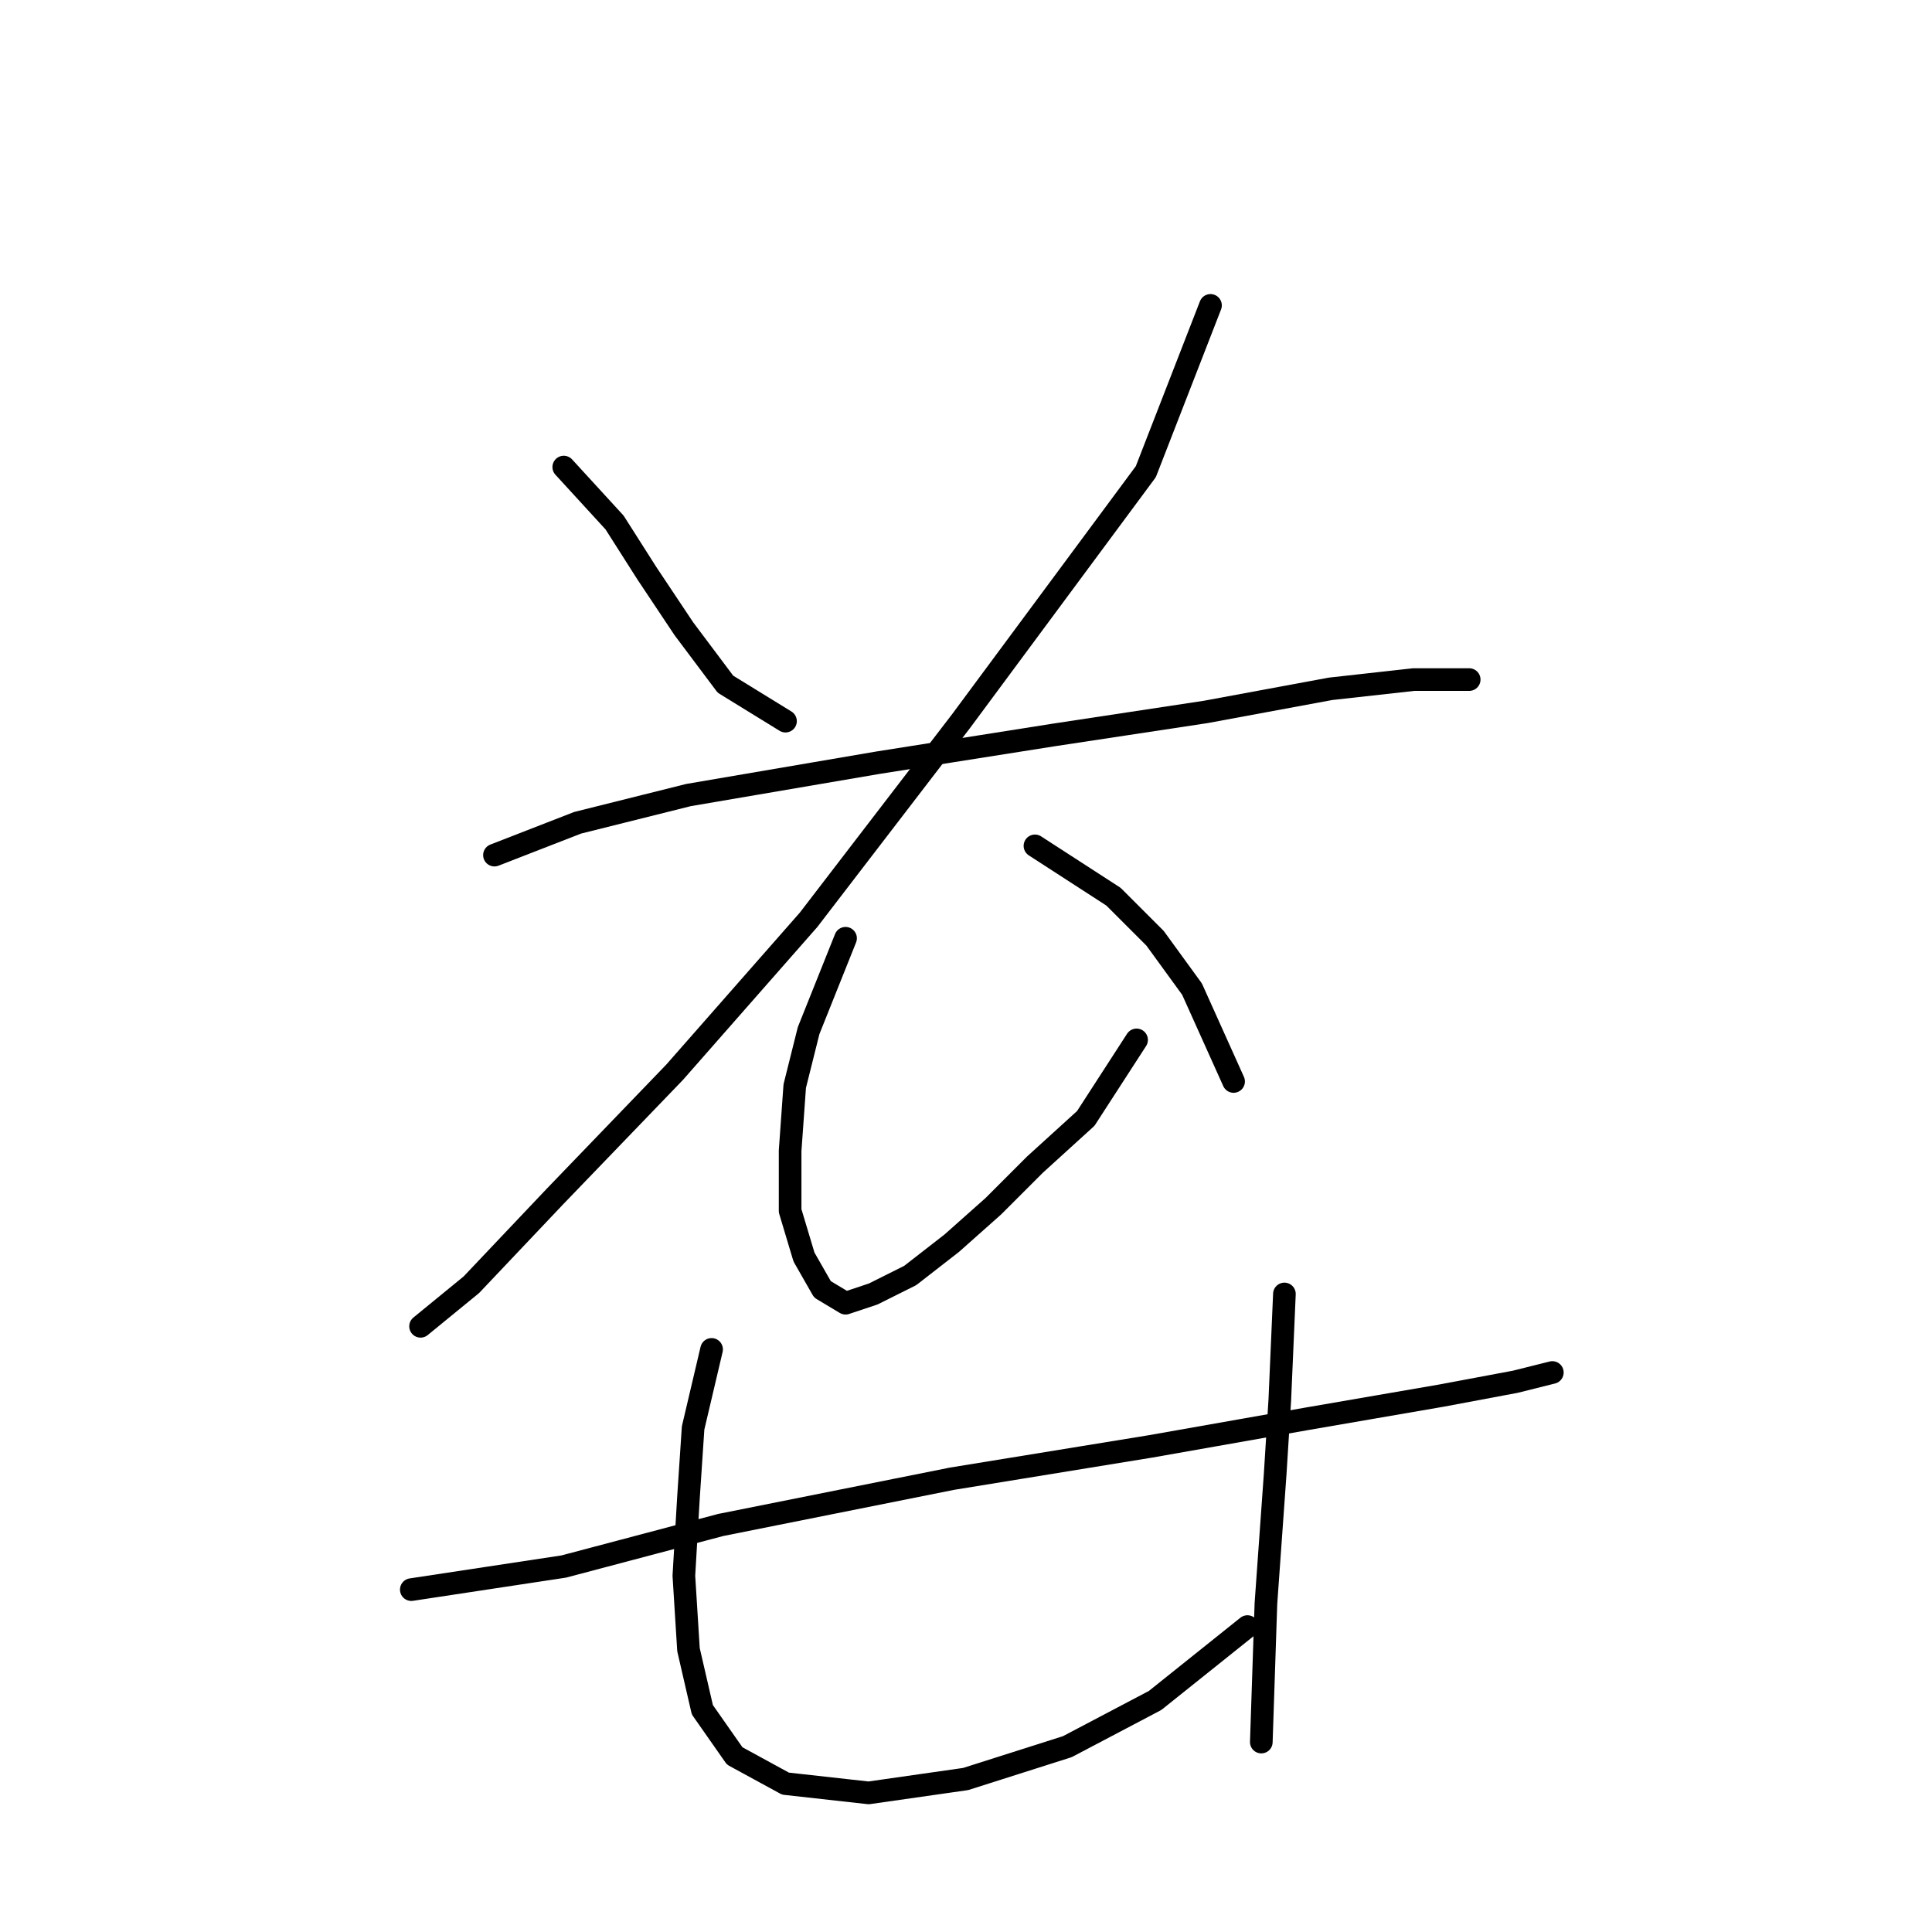 <?xml version="1.0" standalone="no"?>
    <svg width="256" height="256" xmlns="http://www.w3.org/2000/svg" version="1.1">
    <polyline stroke="black" stroke-width="3" stroke-linecap="round" fill="transparent" stroke-linejoin="round" points="74.701 61.889 81.434 69.235 85.719 75.968 90.616 83.313 96.125 90.658 104.082 95.555 104.082 95.555 " />
        <polyline stroke="black" stroke-width="3" stroke-linecap="round" fill="transparent" stroke-linejoin="round" points="160.397 40.465 151.827 62.501 127.343 95.555 107.143 121.876 89.392 142.076 73.477 158.603 62.459 170.233 55.726 175.742 55.726 175.742 " />
        <polyline stroke="black" stroke-width="3" stroke-linecap="round" fill="transparent" stroke-linejoin="round" points="65.519 113.307 76.537 109.022 91.228 105.349 116.325 101.064 139.585 97.392 159.785 94.331 176.312 91.271 187.33 90.046 194.675 90.046 194.675 90.046 " />
        <polyline stroke="black" stroke-width="3" stroke-linecap="round" fill="transparent" stroke-linejoin="round" points="112.04 124.325 107.143 136.567 105.307 143.912 104.695 152.482 104.695 160.439 106.531 166.561 108.979 170.845 112.04 172.682 115.713 171.457 120.61 169.009 126.119 164.724 131.628 159.827 137.137 154.318 143.87 148.197 150.603 137.791 150.603 137.791 " />
        <polyline stroke="black" stroke-width="3" stroke-linecap="round" fill="transparent" stroke-linejoin="round" points="137.137 112.082 147.543 118.816 153.052 124.325 157.948 131.058 163.457 143.3 163.457 143.3 " />
        <polyline stroke="black" stroke-width="3" stroke-linecap="round" fill="transparent" stroke-linejoin="round" points="54.501 210.633 74.701 207.572 95.513 202.063 126.119 195.942 152.439 191.657 173.251 187.985 191.003 184.924 200.796 183.088 205.693 181.863 205.693 181.863 " />
        <polyline stroke="black" stroke-width="3" stroke-linecap="round" fill="transparent" stroke-linejoin="round" points="94.289 178.803 91.84 189.209 91.228 198.39 90.616 208.796 91.228 218.59 93.064 226.548 97.349 232.669 104.082 236.341 115.1 237.566 127.955 235.729 141.421 231.445 153.052 225.323 165.294 215.53 165.294 215.53 " />
        <polyline stroke="black" stroke-width="3" stroke-linecap="round" fill="transparent" stroke-linejoin="round" points="170.191 171.457 169.579 185.536 168.966 195.33 167.742 212.469 167.13 230.832 167.13 230.832 " />
        </svg>